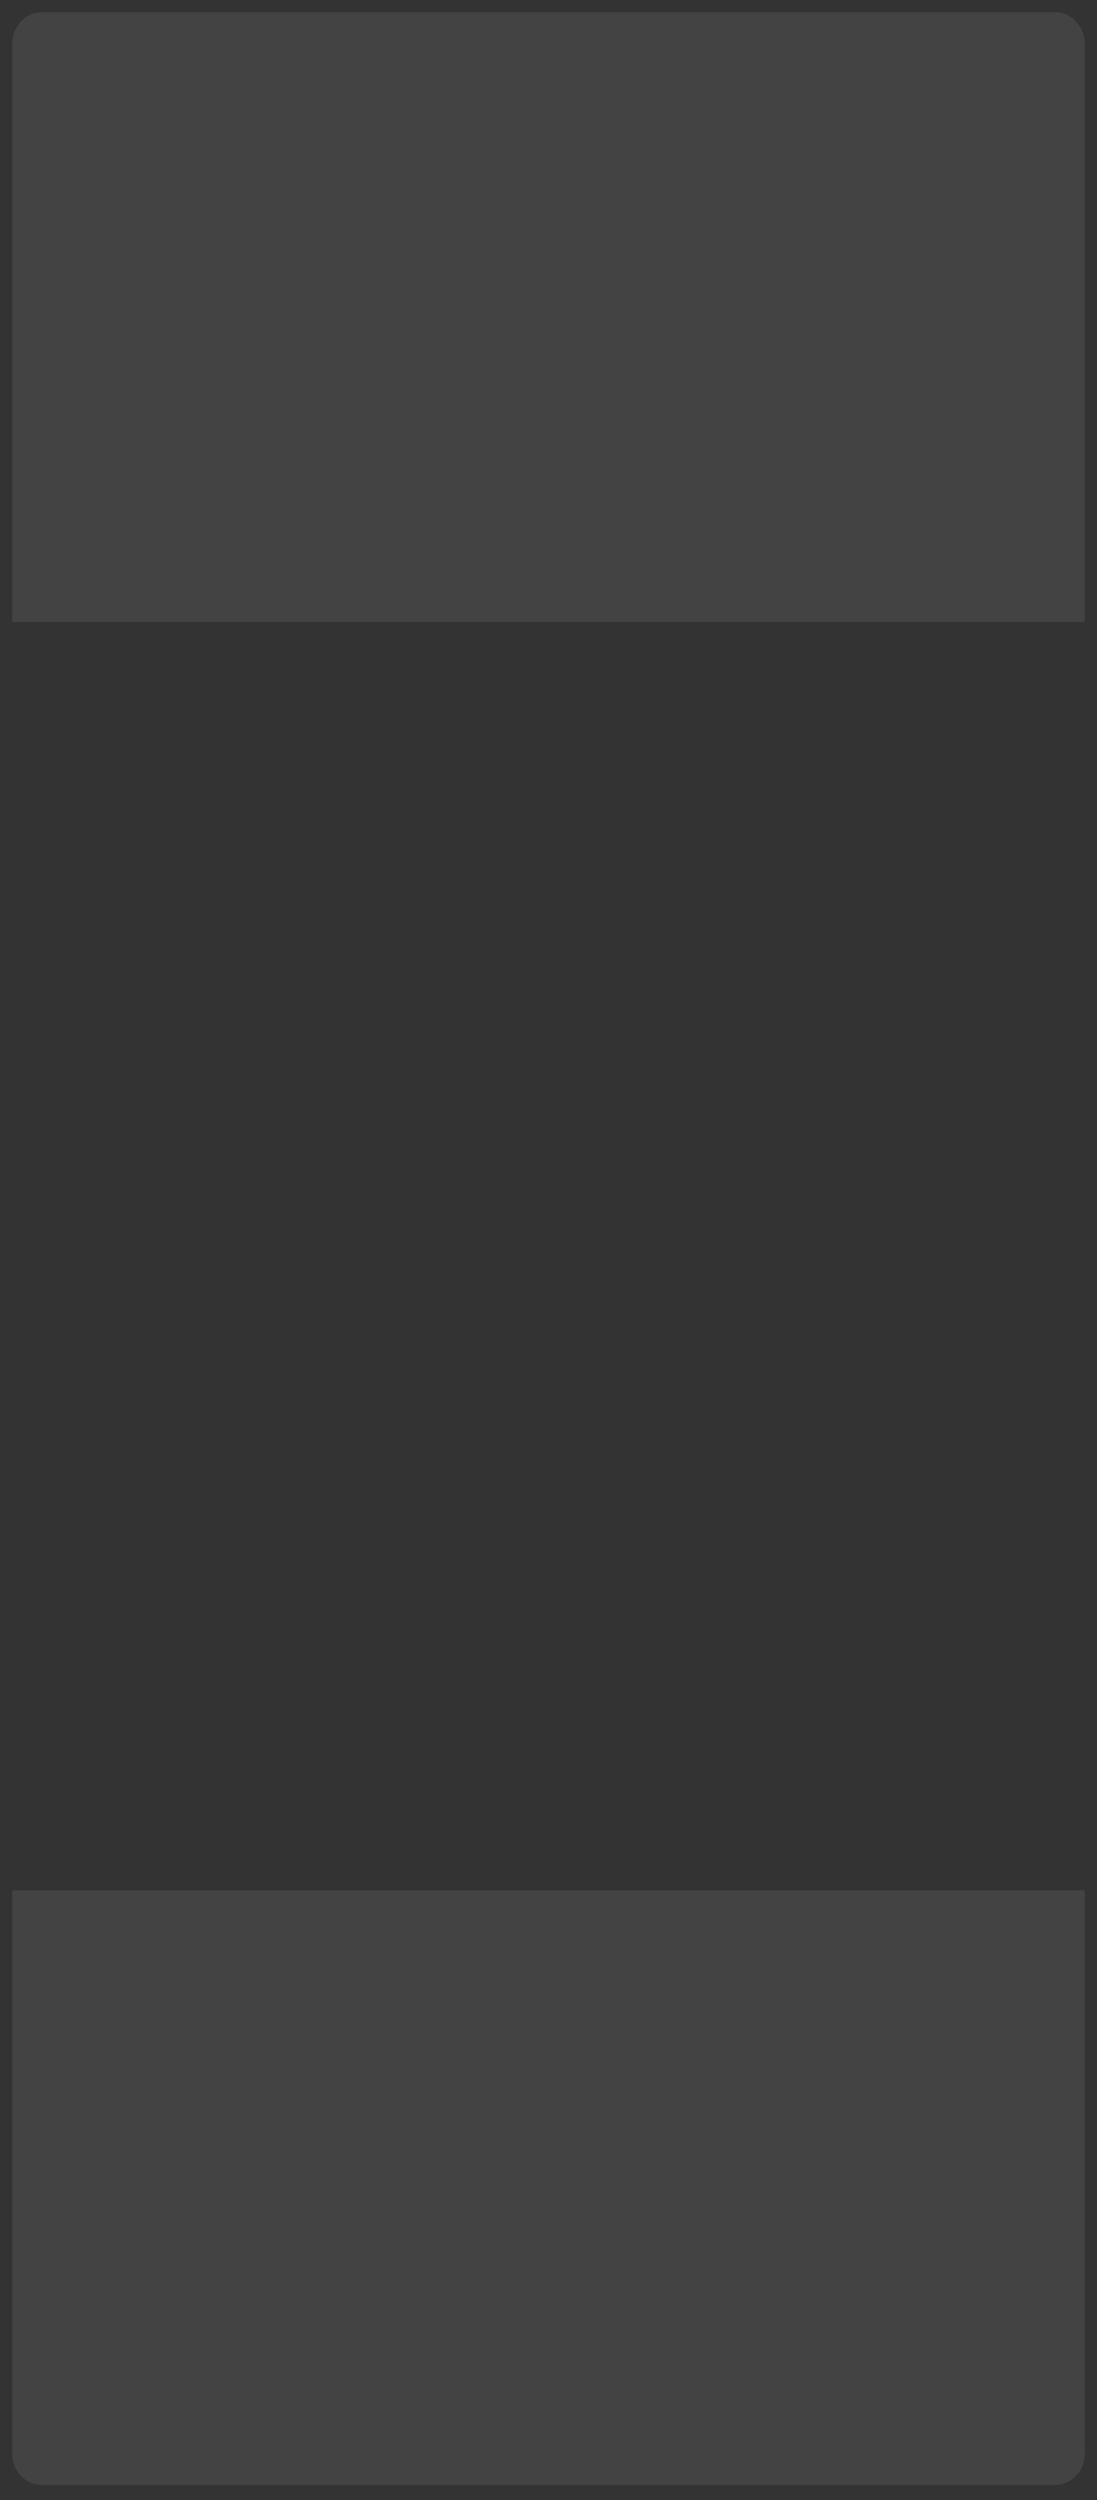 <?xml version="1.0" encoding="utf-8"?>
<svg width="36px" height="82px" viewBox="0 0 36 82" version="1.1" xmlns:xlink="http://www.w3.org/1999/xlink" xmlns="http://www.w3.org/2000/svg">
  <rect x="0" y="0" width="36" height="82" fill="#333333" stroke="none"/>
  <defs>
    <path d="M3.05176e-05 -3.27229e-05L36 -3.27229e-05L36 82L3.05176e-05 82L3.05176e-05 -3.27229e-05Z" id="path_1" />
    <rect width="36" height="82" id="artboard_1" />
    <clipPath id="clip_1">
      <use xlink:href="#artboard_1" clip-rule="evenodd" />
    </clipPath>
    <clipPath id="mask_1">
      <use xlink:href="#path_1" />
    </clipPath>
  </defs>
  <g id="hover00113" clip-path="url(#clip_1)">
    <path d="M3.05176e-05 -3.27229e-05L36 -3.27229e-05L36 82L3.05176e-05 82L3.05176e-05 -3.27229e-05Z" id="Background" fill="none" fill-rule="evenodd" stroke="none" />
    <g clip-path="url(#mask_1)">
      <path d="M35.6 20.4L35.6 1.453C35.6 0.871 35.162 0.4 34.622 0.4L1.379 0.4C0.839 0.4 0.401 0.871 0.401 1.453L0.4 20.4L35.6 20.4Z" id="path33" fill="#FFFFFF" fill-opacity="0.08" fill-rule="evenodd" stroke="none" />
      <path d="M0.4 62L0.4 80.474C0.4 81.04 0.838 81.5 1.378 81.5L34.621 81.5C35.161 81.5 35.599 81.04 35.599 80.474L35.6 62L0.4 62Z" id="path4932" fill="#FFFFFF" fill-opacity="0.08" fill-rule="evenodd" stroke="none" />
    </g>
  </g>
</svg>